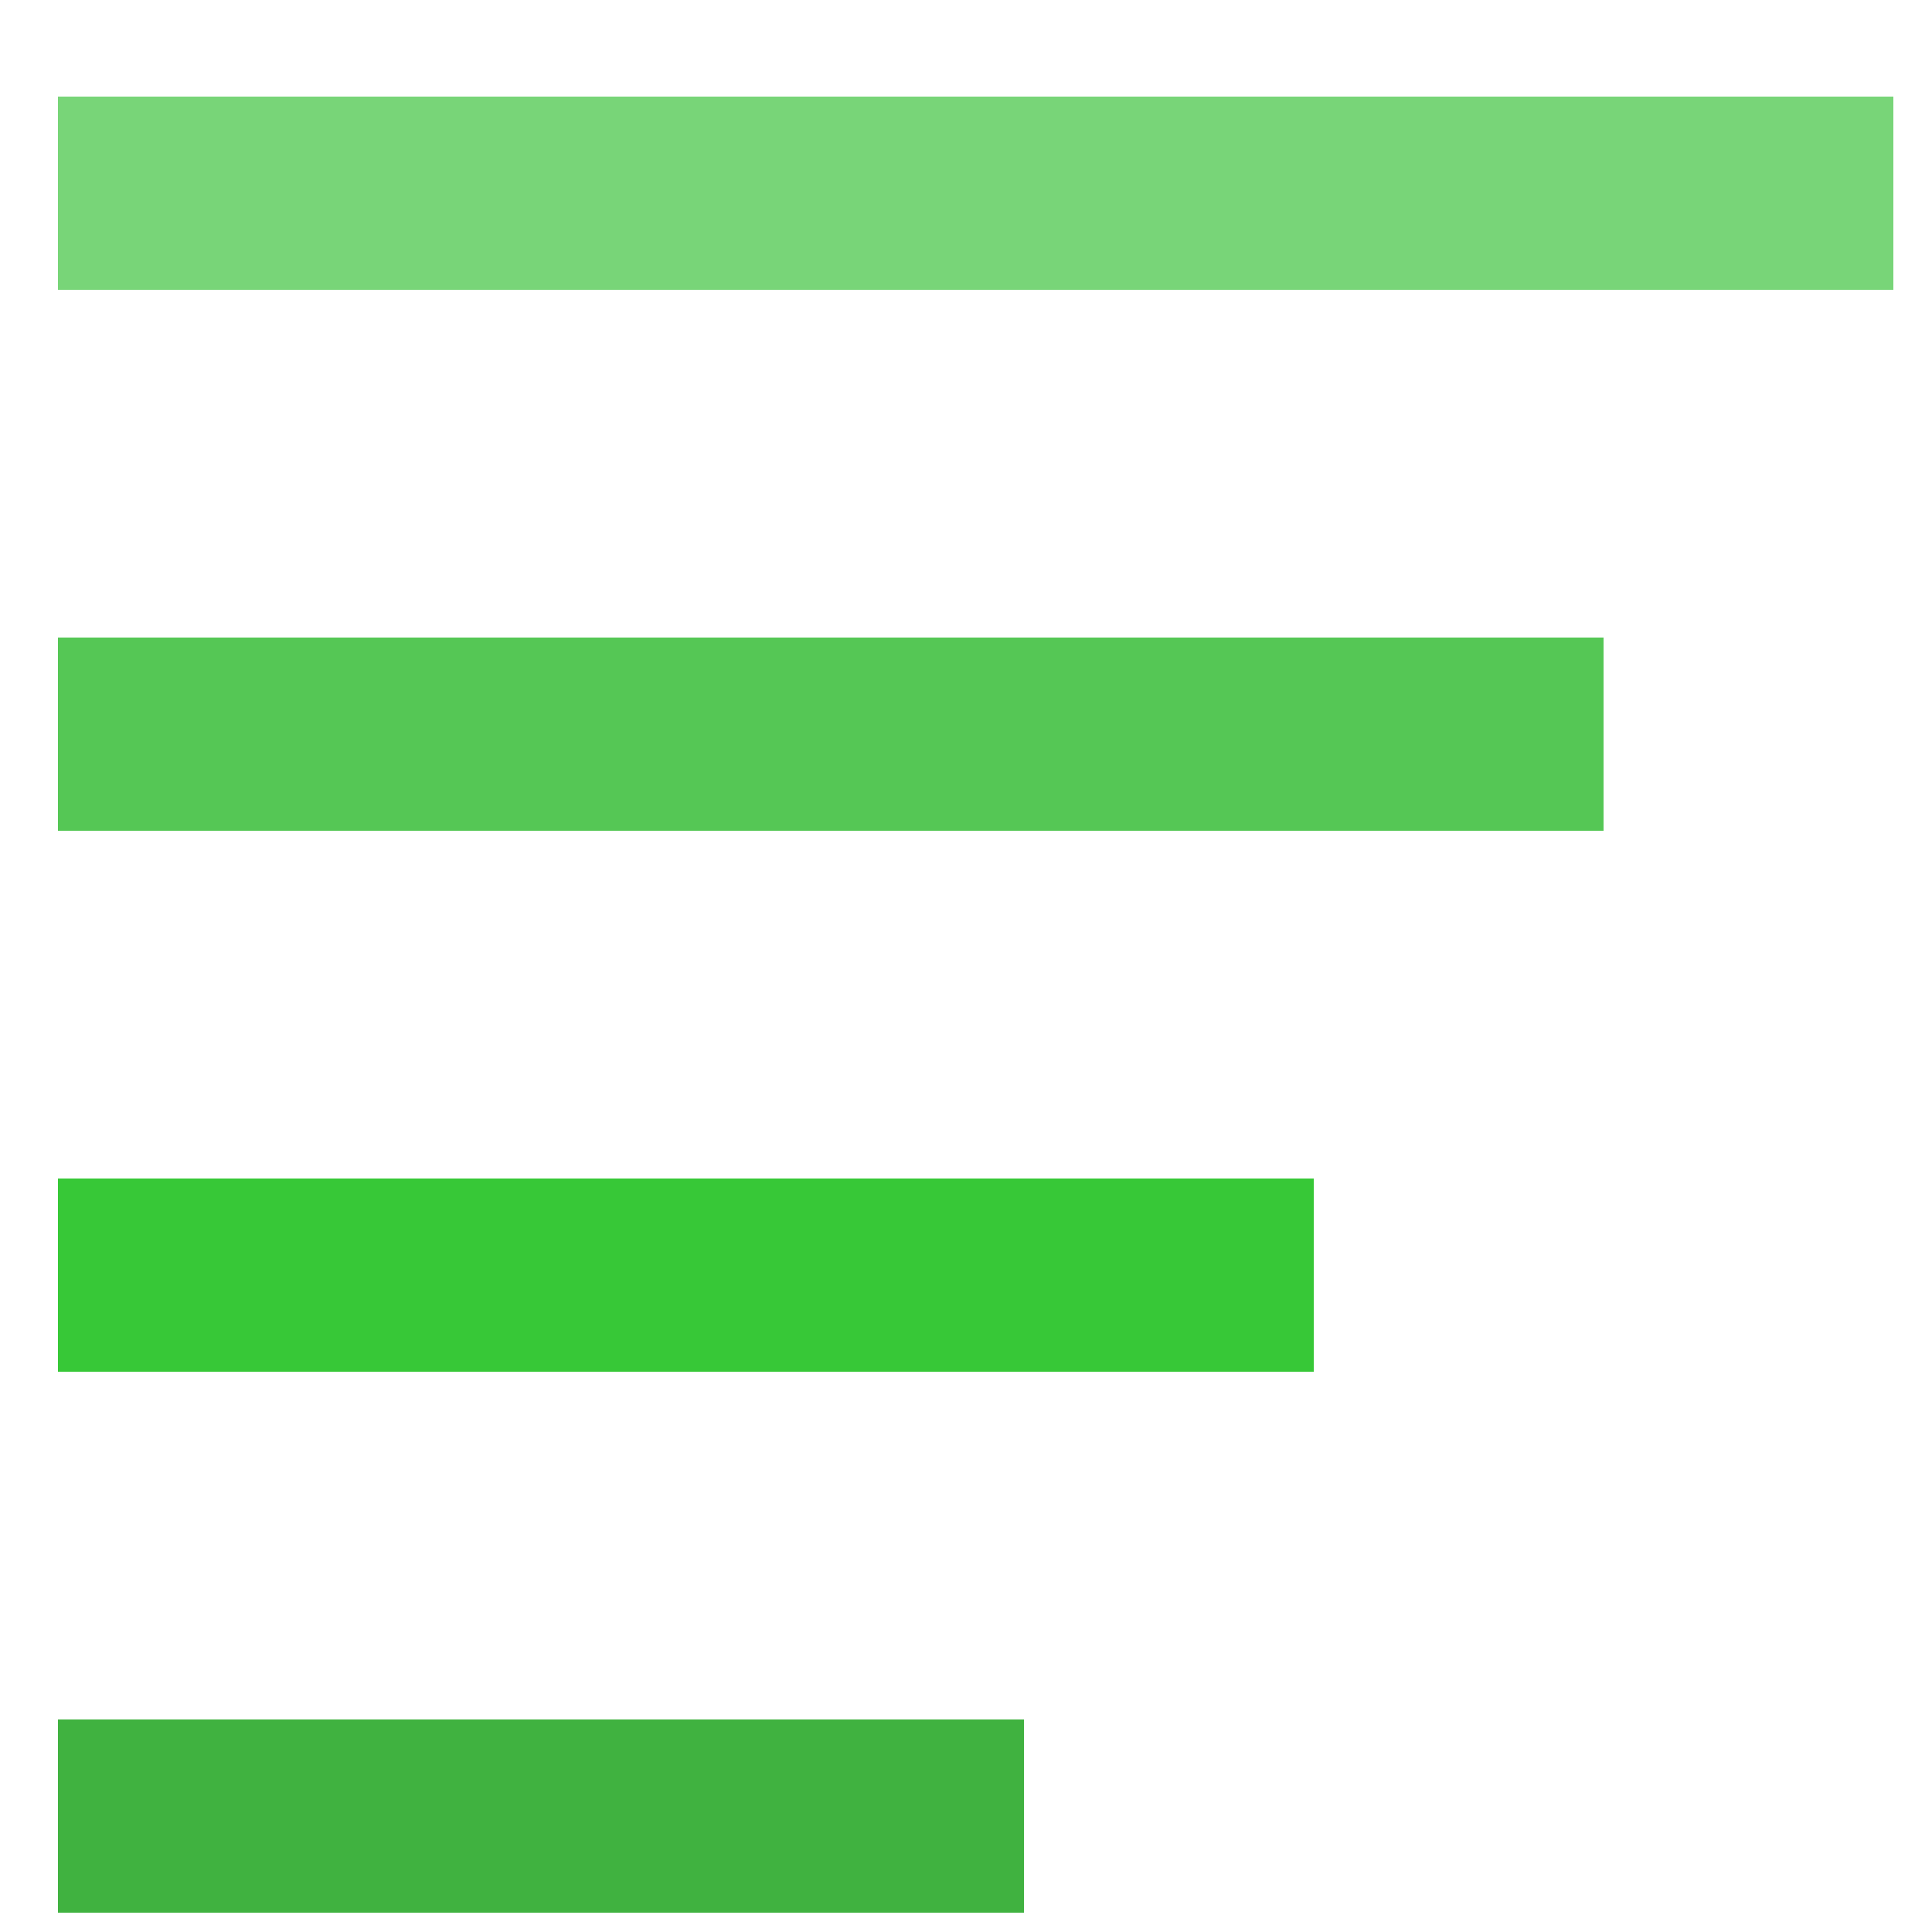 <svg width="100" height="100">
 <rect style="fill:#40B240" width="50" height="10" x="3" y="89"/>
 <rect style="fill:#37c837" width="65" height="10" x="3" y="61"/>
 <rect style="fill:#55C755" width="80" height="10" x="3" y="33"/>
 <rect style="fill:#78D578" width="95" height="10" x="3" y="5"/>
</svg>
